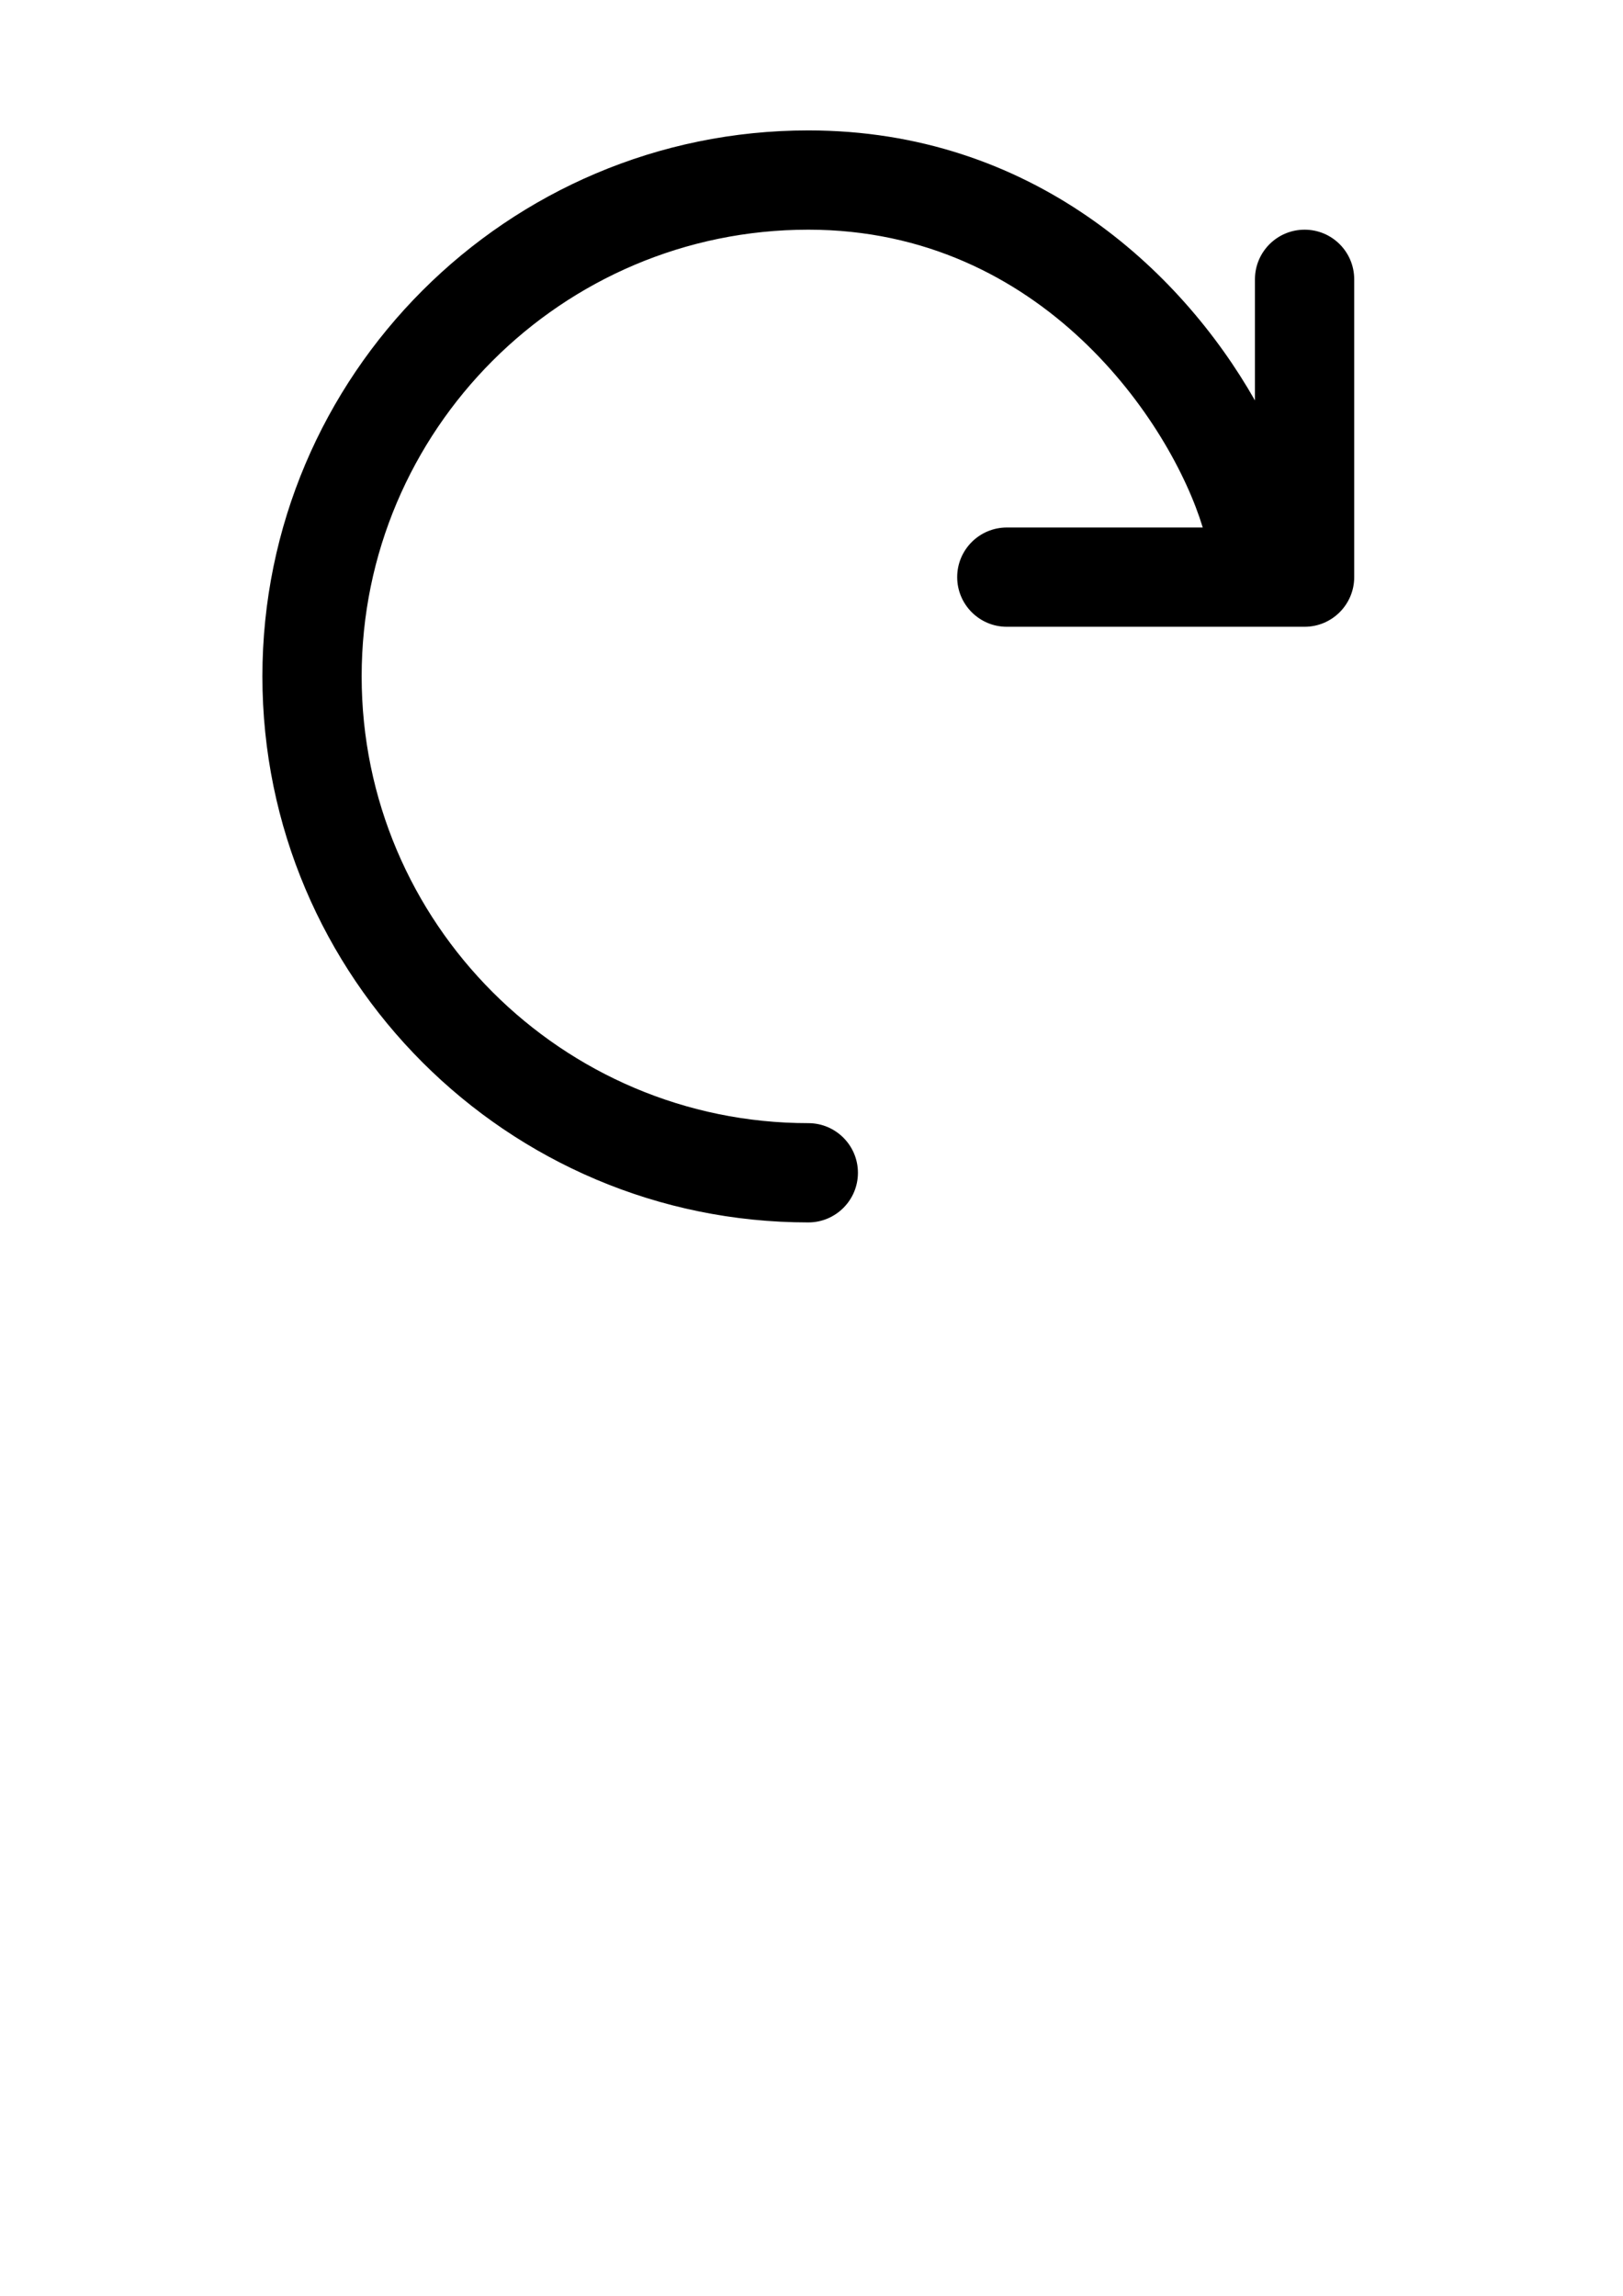 <?xml version="1.0" encoding="UTF-8" standalone="no"?>
<!-- Created with Inkscape (http://www.inkscape.org/) -->

<svg
   xmlns:dc="http://purl.org/dc/elements/1.1/"
   xmlns:cc="http://creativecommons.org/ns#"
   xmlns:rdf="http://www.w3.org/1999/02/22-rdf-syntax-ns#"
   xmlns:svg="http://www.w3.org/2000/svg"
   xmlns="http://www.w3.org/2000/svg"
   xmlns:sodipodi="http://sodipodi.sourceforge.net/DTD/sodipodi-0.dtd"
   xmlns:inkscape="http://www.inkscape.org/namespaces/inkscape"
   width="210mm"
   height="297mm"
   viewBox="0 0 210 297"
   version="1.1"
   id="svg2197"
   inkscape:version="0.92.4 (5da689c313, 2019-01-14)"
   sodipodi:docname="refresh.svg">
  <defs
     id="defs2191" />
  <sodipodi:namedview
     id="base"
     pagecolor="#ffffff"
     bordercolor="#666666"
     borderopacity="1.0"
     inkscape:pageopacity="0.0"
     inkscape:pageshadow="2"
     inkscape:zoom="0.35"
     inkscape:cx="-886.29129"
     inkscape:cy="1169.4937"
     inkscape:document-units="mm"
     inkscape:current-layer="layer1"
     showgrid="false"
     inkscape:window-width="2560"
     inkscape:window-height="1377"
     inkscape:window-x="-8"
     inkscape:window-y="-8"
     inkscape:window-maximized="1" />
  <g
     inkscape:label="Layer 1"
     inkscape:groupmode="layer"
     id="layer1">
    <g
       transform="matrix(0.602,0,0,0.602,-130.99,-150.084)"
       id="g1598">
      <g
         id="g1596">
        <path
           inkscape:connector-curvature="0"
           d="m 497.989,298.667 c -5.888,0 -10.667,4.779 -10.667,10.667 v 26.027 c -16.085,-28.309 -48.213,-58.027 -96,-58.027 -64.704,0 -117.333,52.629 -117.333,117.333 0,64.704 52.63,117.333 117.334,117.333 5.888,0 10.667,-4.779 10.667,-10.667 0,-5.888 -4.779,-10.667 -10.667,-10.667 -52.928,0 -96,-43.072 -96,-96 0,-52.928 43.072,-96 96,-96 50.304,0 77.973,41.557 84.779,64 H 433.99 c -5.888,0 -10.667,4.779 -10.667,10.667 0,5.888 4.779,10.667 10.667,10.667 h 64 c 5.888,0 10.667,-4.779 10.667,-10.667 v -64 c -10e-4,-5.888 -4.758,-10.666 -10.668,-10.666 z"
           id="path1594" />
      </g>
    </g>
    <g
       transform="matrix(0.265,0,0,0.265,8.618,4.749)"
       id="g1600" />
    <g
       transform="matrix(0.265,0,0,0.265,8.618,4.749)"
       id="g1602" />
    <g
       transform="matrix(0.265,0,0,0.265,8.618,4.749)"
       id="g1604" />
    <g
       transform="matrix(0.265,0,0,0.265,8.618,4.749)"
       id="g1606" />
    <g
       transform="matrix(0.265,0,0,0.265,8.618,4.749)"
       id="g1608" />
    <g
       transform="matrix(0.265,0,0,0.265,8.618,4.749)"
       id="g1610" />
    <g
       transform="matrix(0.265,0,0,0.265,8.618,4.749)"
       id="g1612" />
    <g
       transform="matrix(0.265,0,0,0.265,8.618,4.749)"
       id="g1614" />
    <g
       transform="matrix(0.265,0,0,0.265,8.618,4.749)"
       id="g1616" />
    <g
       transform="matrix(0.265,0,0,0.265,8.618,4.749)"
       id="g1618" />
    <g
       transform="matrix(0.265,0,0,0.265,8.618,4.749)"
       id="g1620" />
    <g
       transform="matrix(0.265,0,0,0.265,8.618,4.749)"
       id="g1622" />
    <g
       transform="matrix(0.265,0,0,0.265,8.618,4.749)"
       id="g1624" />
    <g
       transform="matrix(0.265,0,0,0.265,8.618,4.749)"
       id="g1626" />
    <g
       transform="matrix(0.265,0,0,0.265,8.618,4.749)"
       id="g1628" />
  </g>
</svg>

